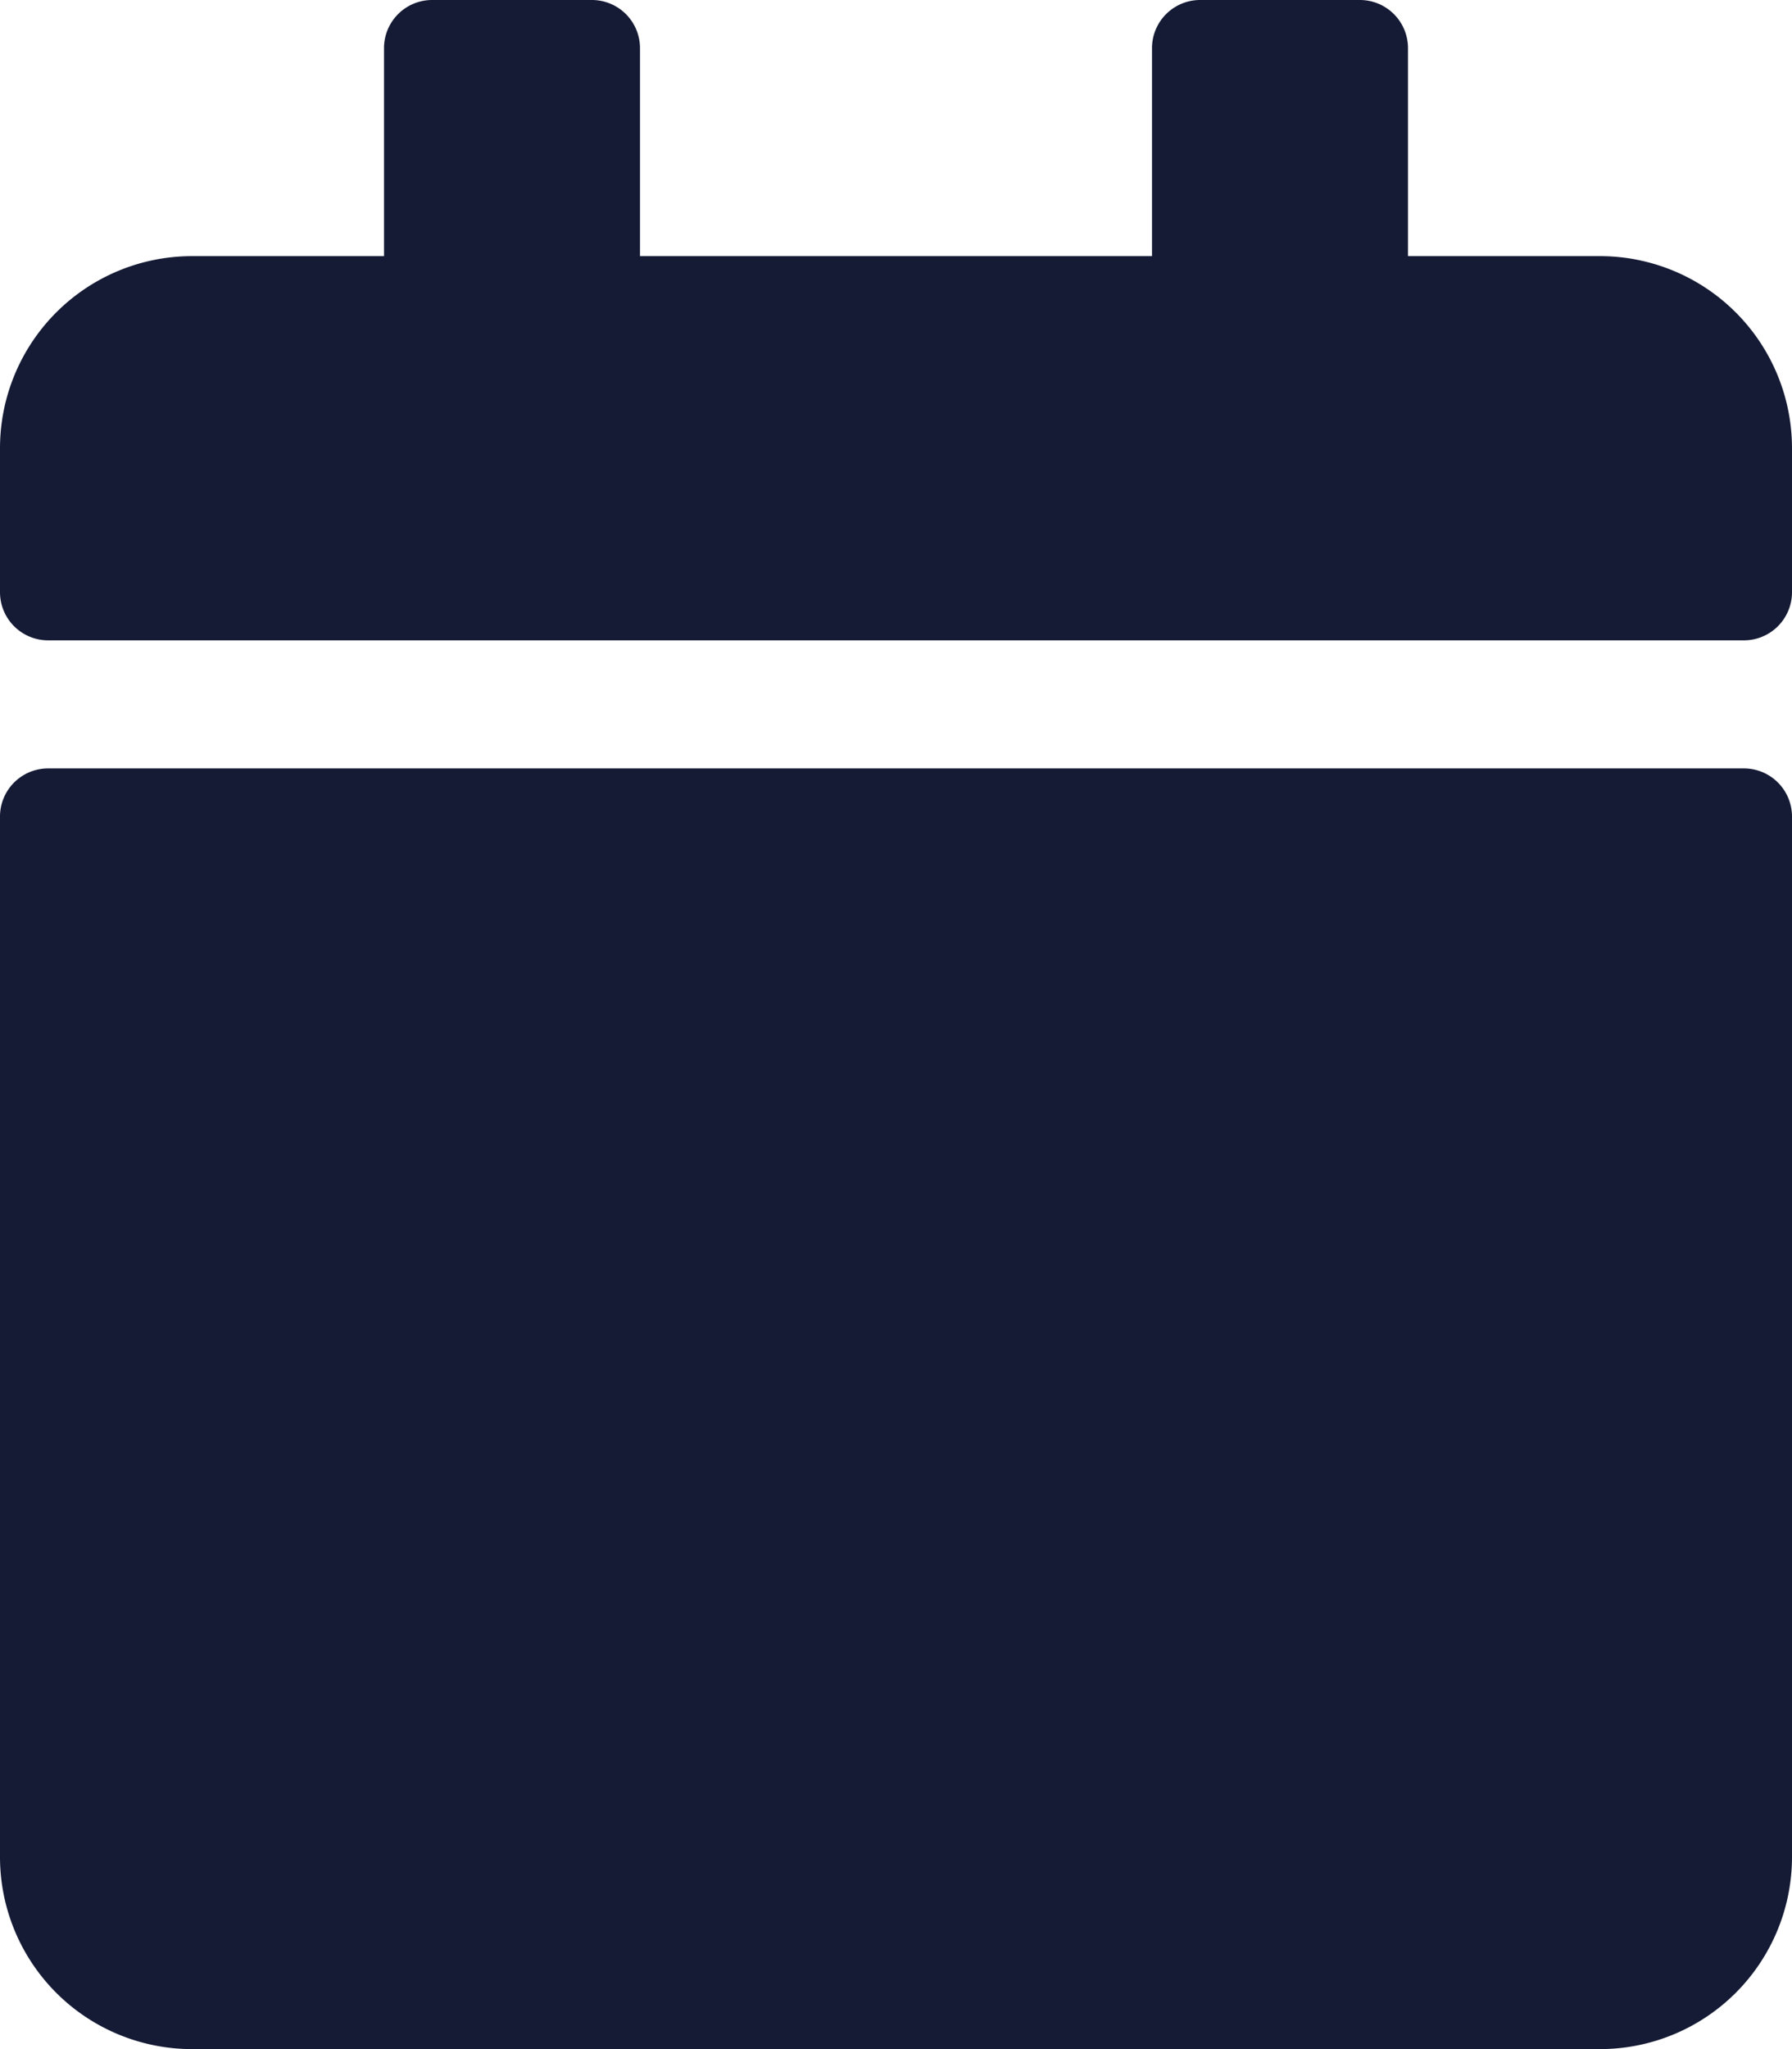 <svg xmlns="http://www.w3.org/2000/svg" width="31.5" height="36" viewBox="0 0 31.5 36"><path d="M.844,13.5H30.656a.846.846,0,0,1,.844.844V32.625A3.376,3.376,0,0,1,28.125,36H3.375A3.376,3.376,0,0,1,0,32.625V14.344A.846.846,0,0,1,.844,13.5ZM31.5,10.406V7.875A3.376,3.376,0,0,0,28.125,4.5H24.75V.844A.846.846,0,0,0,23.906,0H21.094a.846.846,0,0,0-.844.844V4.5h-9V.844A.846.846,0,0,0,10.406,0H7.594A.846.846,0,0,0,6.75.844V4.5H3.375A3.376,3.376,0,0,0,0,7.875v2.531a.846.846,0,0,0,.844.844H30.656A.846.846,0,0,0,31.5,10.406Z" fill="#151b35"/></svg>